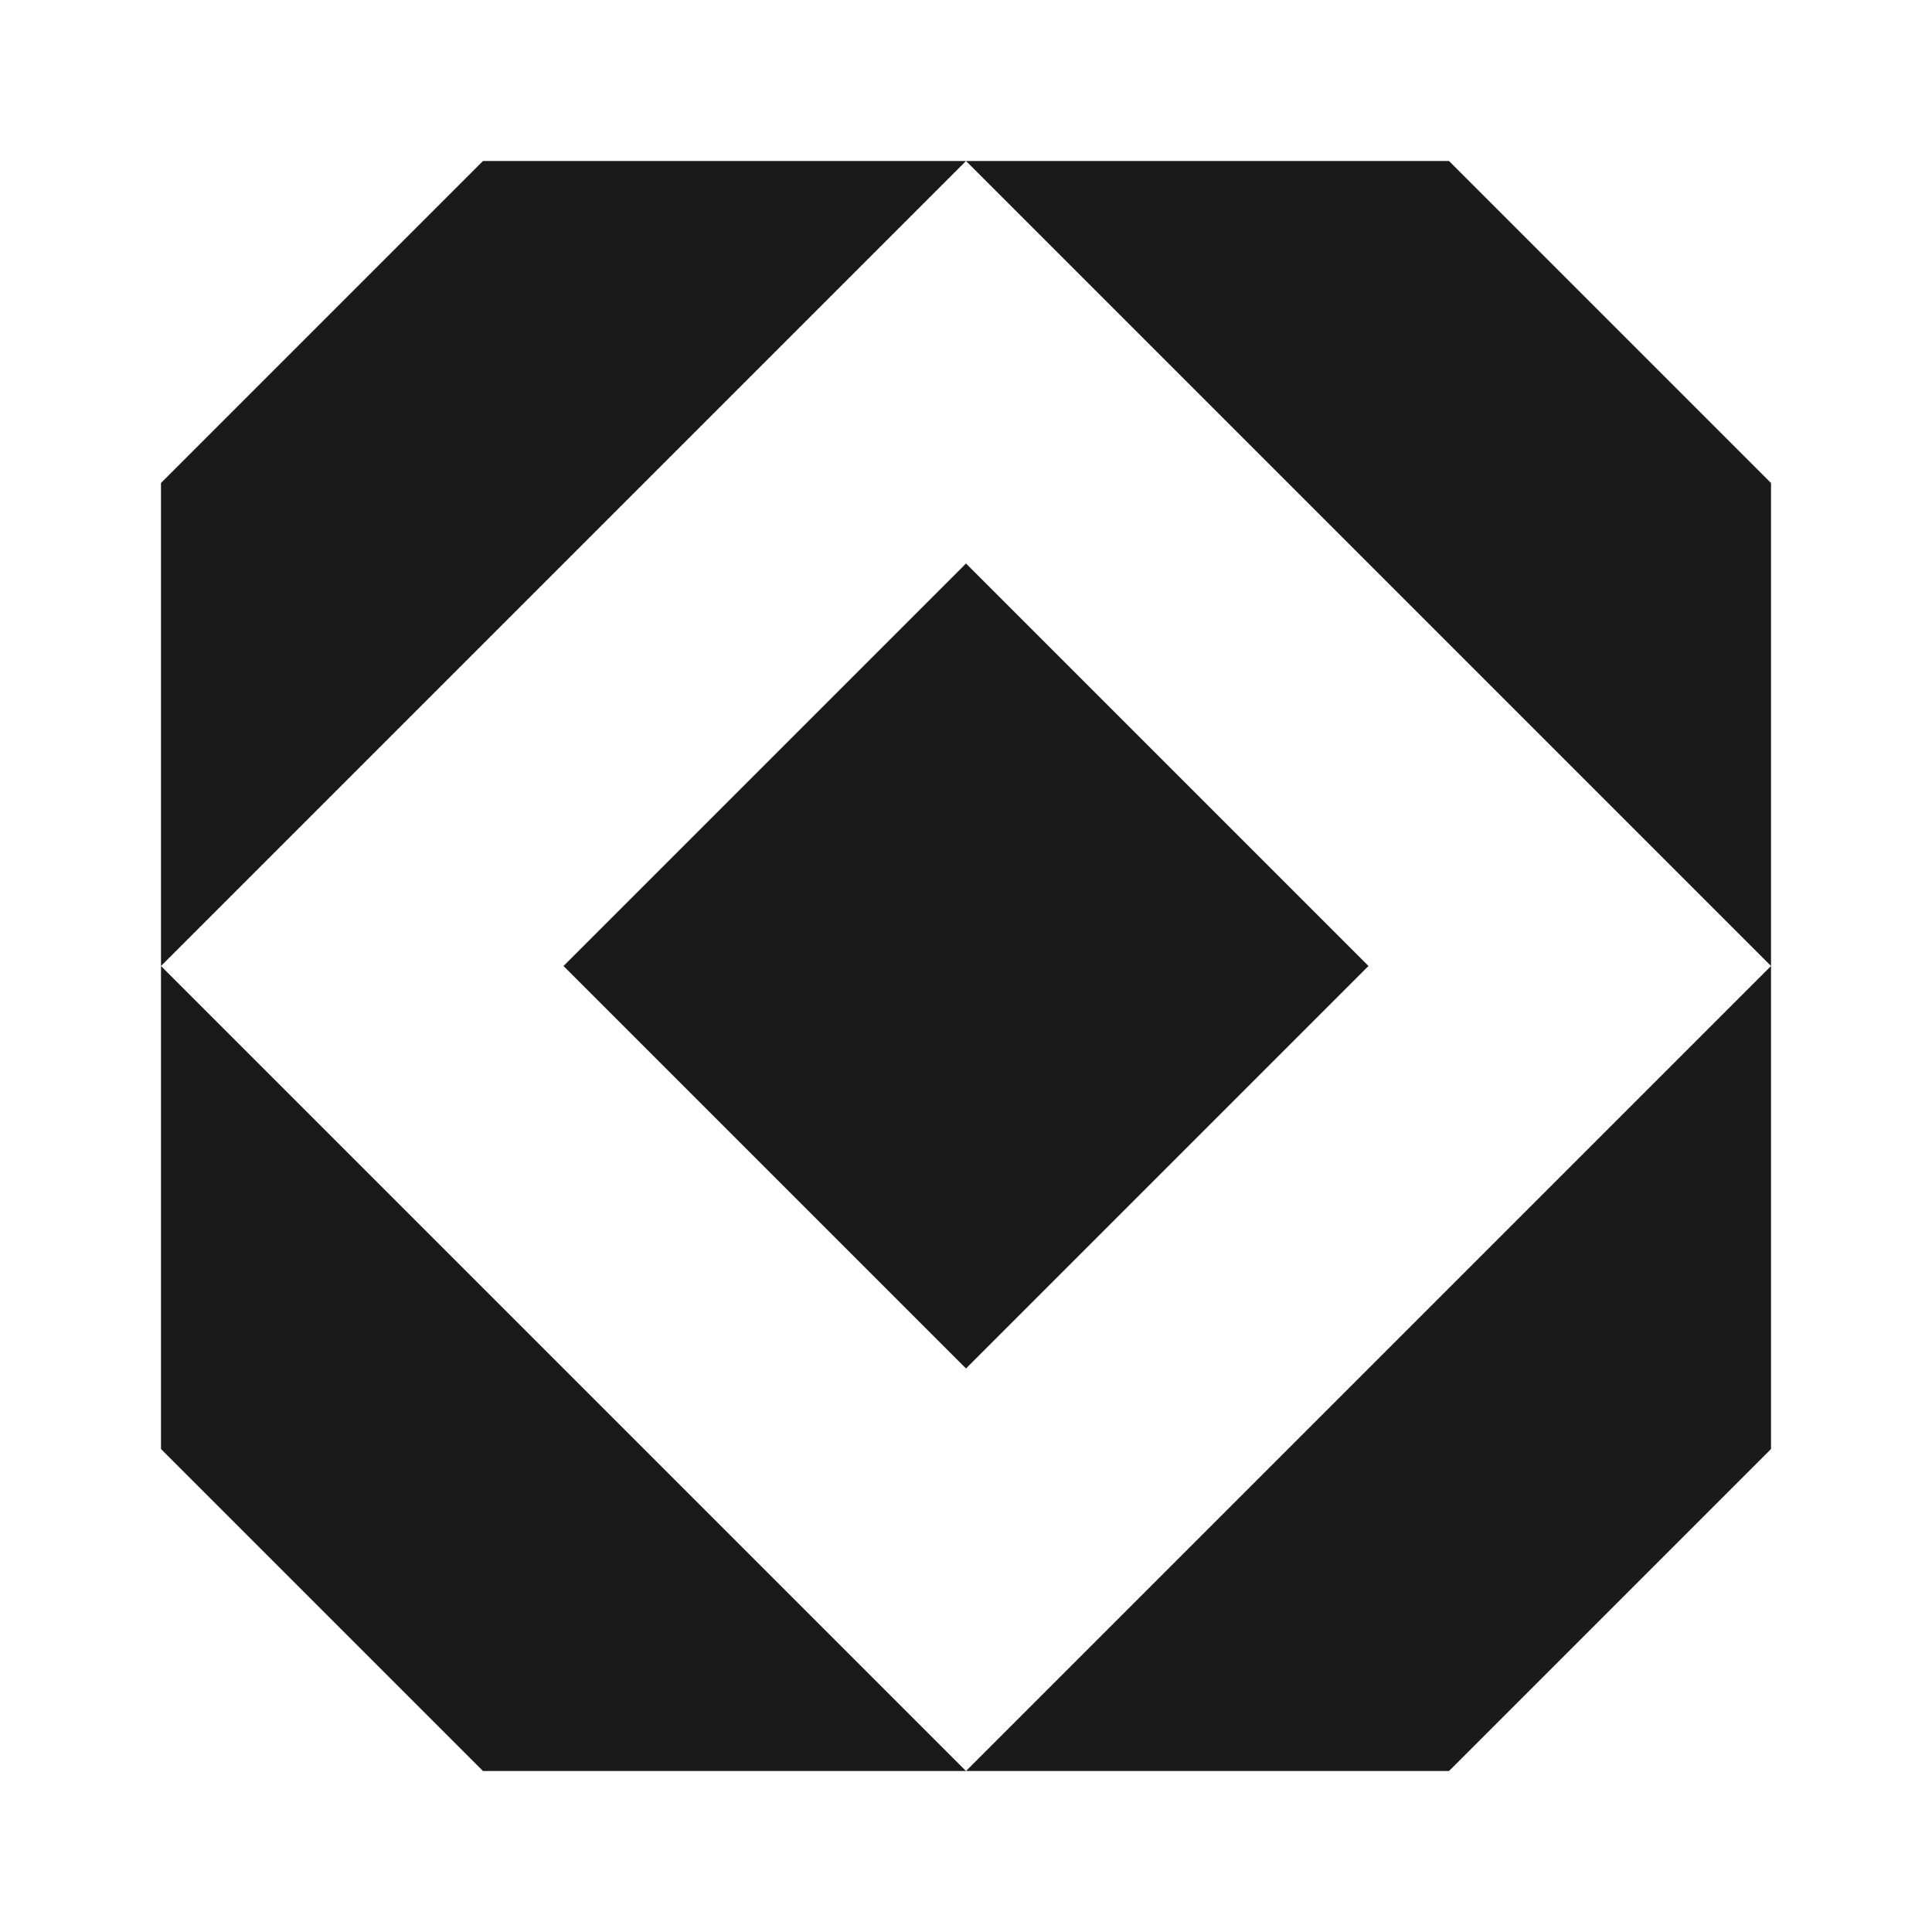 <svg width="40" height="40" viewBox="0 0 40 40" fill="none" xmlns="http://www.w3.org/2000/svg">
                            <path d="M11.667 20L20 11.667L28.333 20L20 28.333L11.667 20Z" fill="#1A1A1A" />
                            <path d="M36.667 10V20L20 3.333H30L36.667 10Z" fill="#1A1A1A" />
                            <path d="M36.667 30V20L20 36.667H30L36.667 30Z" fill="#1A1A1A" />
                            <path d="M3.333 30V20L20 36.667H10L3.333 30Z" fill="#1A1A1A" />
                            <path d="M3.333 10V20L20 3.333H10L3.333 10Z" fill="#1A1A1A" />
                        </svg>